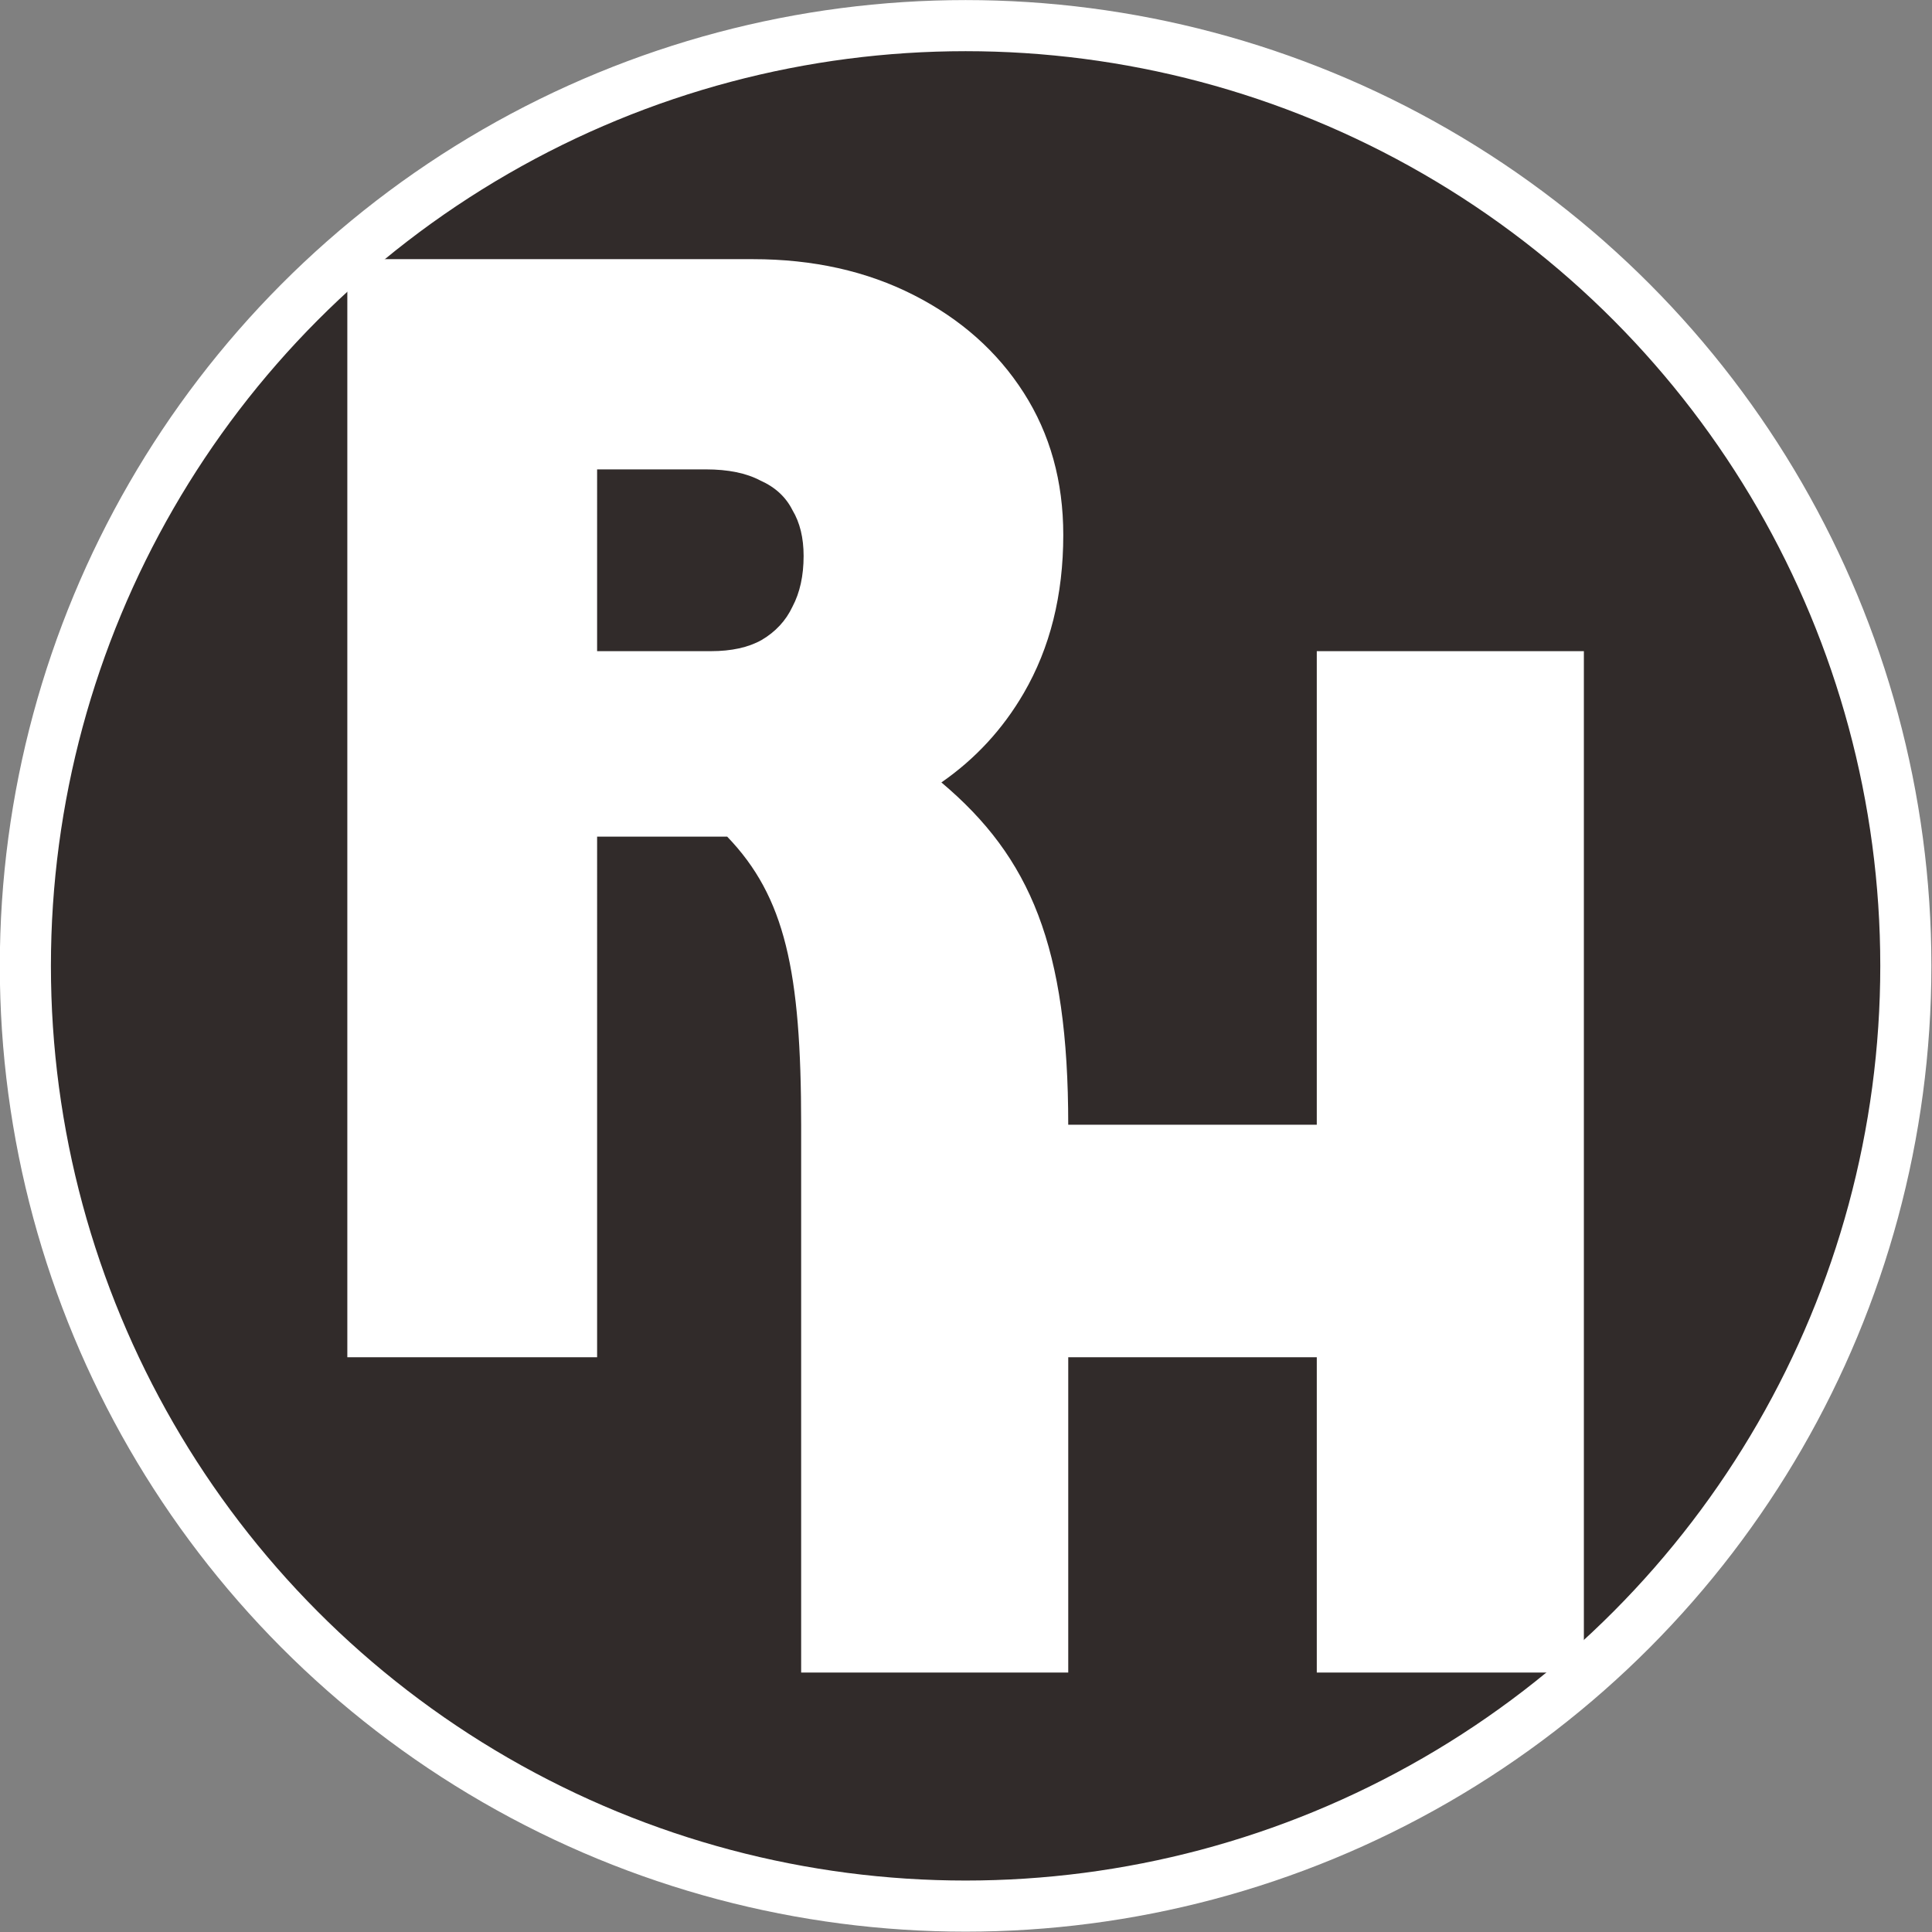 <?xml version="1.0" encoding="UTF-8" standalone="no"?>
<svg
   xmlns:dc="http://purl.org/dc/elements/1.1/"
   xmlns:cc="http://creativecommons.org/ns#"
   xmlns:rdf="http://www.w3.org/1999/02/22-rdf-syntax-ns#"
   xmlns:svg="http://www.w3.org/2000/svg"
   xmlns="http://www.w3.org/2000/svg"
   xmlns:sodipodi="http://sodipodi.sourceforge.net/DTD/sodipodi-0.dtd"
   xmlns:inkscape="http://www.inkscape.org/namespaces/inkscape"
   width="100mm"
   height="100mm"
   viewBox="0 0 100 100"
   version="1.1"
   id="svg1407"
   inkscape:version="1.0.2 (e86c870879, 2021-01-15)"
   sodipodi:docname="logo.svg">
  <rect x="0" y="0" width="100" height="100" fill="#808080" stroke="none"/>
  <defs
     id="defs1401" />
  <sodipodi:namedview
     id="base"
     pagecolor="#ffffff"
     bordercolor="#666666"
     borderopacity="1.0"
     inkscape:pageopacity="0.0"
     inkscape:pageshadow="2"
     inkscape:zoom="0.35"
     inkscape:cx="1173.9707"
     inkscape:cy="203.42723"
     inkscape:document-units="mm"
     inkscape:current-layer="layer1"
     inkscape:document-rotation="0"
     showgrid="false"
     inkscape:window-width="1366"
     inkscape:window-height="705"
     inkscape:window-x="-8"
     inkscape:window-y="-8"
     inkscape:window-maximized="1" />
  <g
     inkscape:label="Layer 1"
     inkscape:groupmode="layer"
     id="layer1">
    <g
       id="g1435"
       transform="matrix(0.35,0,0,0.35,-41.831,18.243)"
       style="stroke-width:2.857">
      <circle
         style="fill:#312b2a;fill-opacity:1;stroke:#ffffff;stroke-width:7.558;stroke-linecap:round;stroke-opacity:1;paint-order:markers stroke fill"
         id="path1389"
         cx="262.315"
         cy="90.714"
         r="139.047"
         inkscape:export-filename="D:\File Regan\Programming\HTML\Portfolio\assets\logo.png"
         inkscape:export-xdpi="192"
         inkscape:export-ydpi="192" />
      <path
         id="path1351"
         style="font-style:normal;font-variant:normal;font-weight:900;font-stretch:normal;font-size:100.559px;line-height:1.25;font-family:Lexend;-inkscape-font-specification:'Lexend, Heavy';font-variant-ligatures:normal;font-variant-caps:normal;font-variant-numeric:normal;font-variant-east-asian:normal;fill:#ffffff;fill-opacity:1;stroke-width:0.756"
         d="M 170.882,-13.795 V 148.592 h 36.939 V 71.604 h 19.237 c 8.557,8.901 10.937,19.85 10.937,42.608 v 81.01 h 39.499 v -46.631 h 36.756 v 46.631 h 39.499 V 44.174 h -39.499 v 70.038 h -36.653 -0.104 c 0,-26.297 -5.582,-39.542 -18.757,-50.623 5.017,-3.479 9.077,-7.876 12.173,-13.198 3.901,-6.705 5.852,-14.507 5.852,-23.407 0,-7.924 -1.951,-14.934 -5.852,-21.03 -3.901,-6.096 -9.326,-10.911 -16.275,-14.447 -6.949,-3.535 -14.873,-5.303 -23.773,-5.303 z m 36.939,31.088 h 16.093 c 3.292,0 5.974,0.549 8.046,1.646 2.194,0.975 3.779,2.438 4.755,4.389 1.097,1.829 1.645,4.084 1.645,6.766 0,2.926 -0.548,5.425 -1.645,7.497 -0.975,2.073 -2.499,3.719 -4.572,4.938 -1.951,1.097 -4.45,1.646 -7.498,1.646 h -16.824 z"
         inkscape:export-filename="D:\File Regan\Programming\HTML\Portfolio\assets\logo.png"
         inkscape:export-xdpi="192"
         inkscape:export-ydpi="192" />
    </g>
  </g>
</svg>
